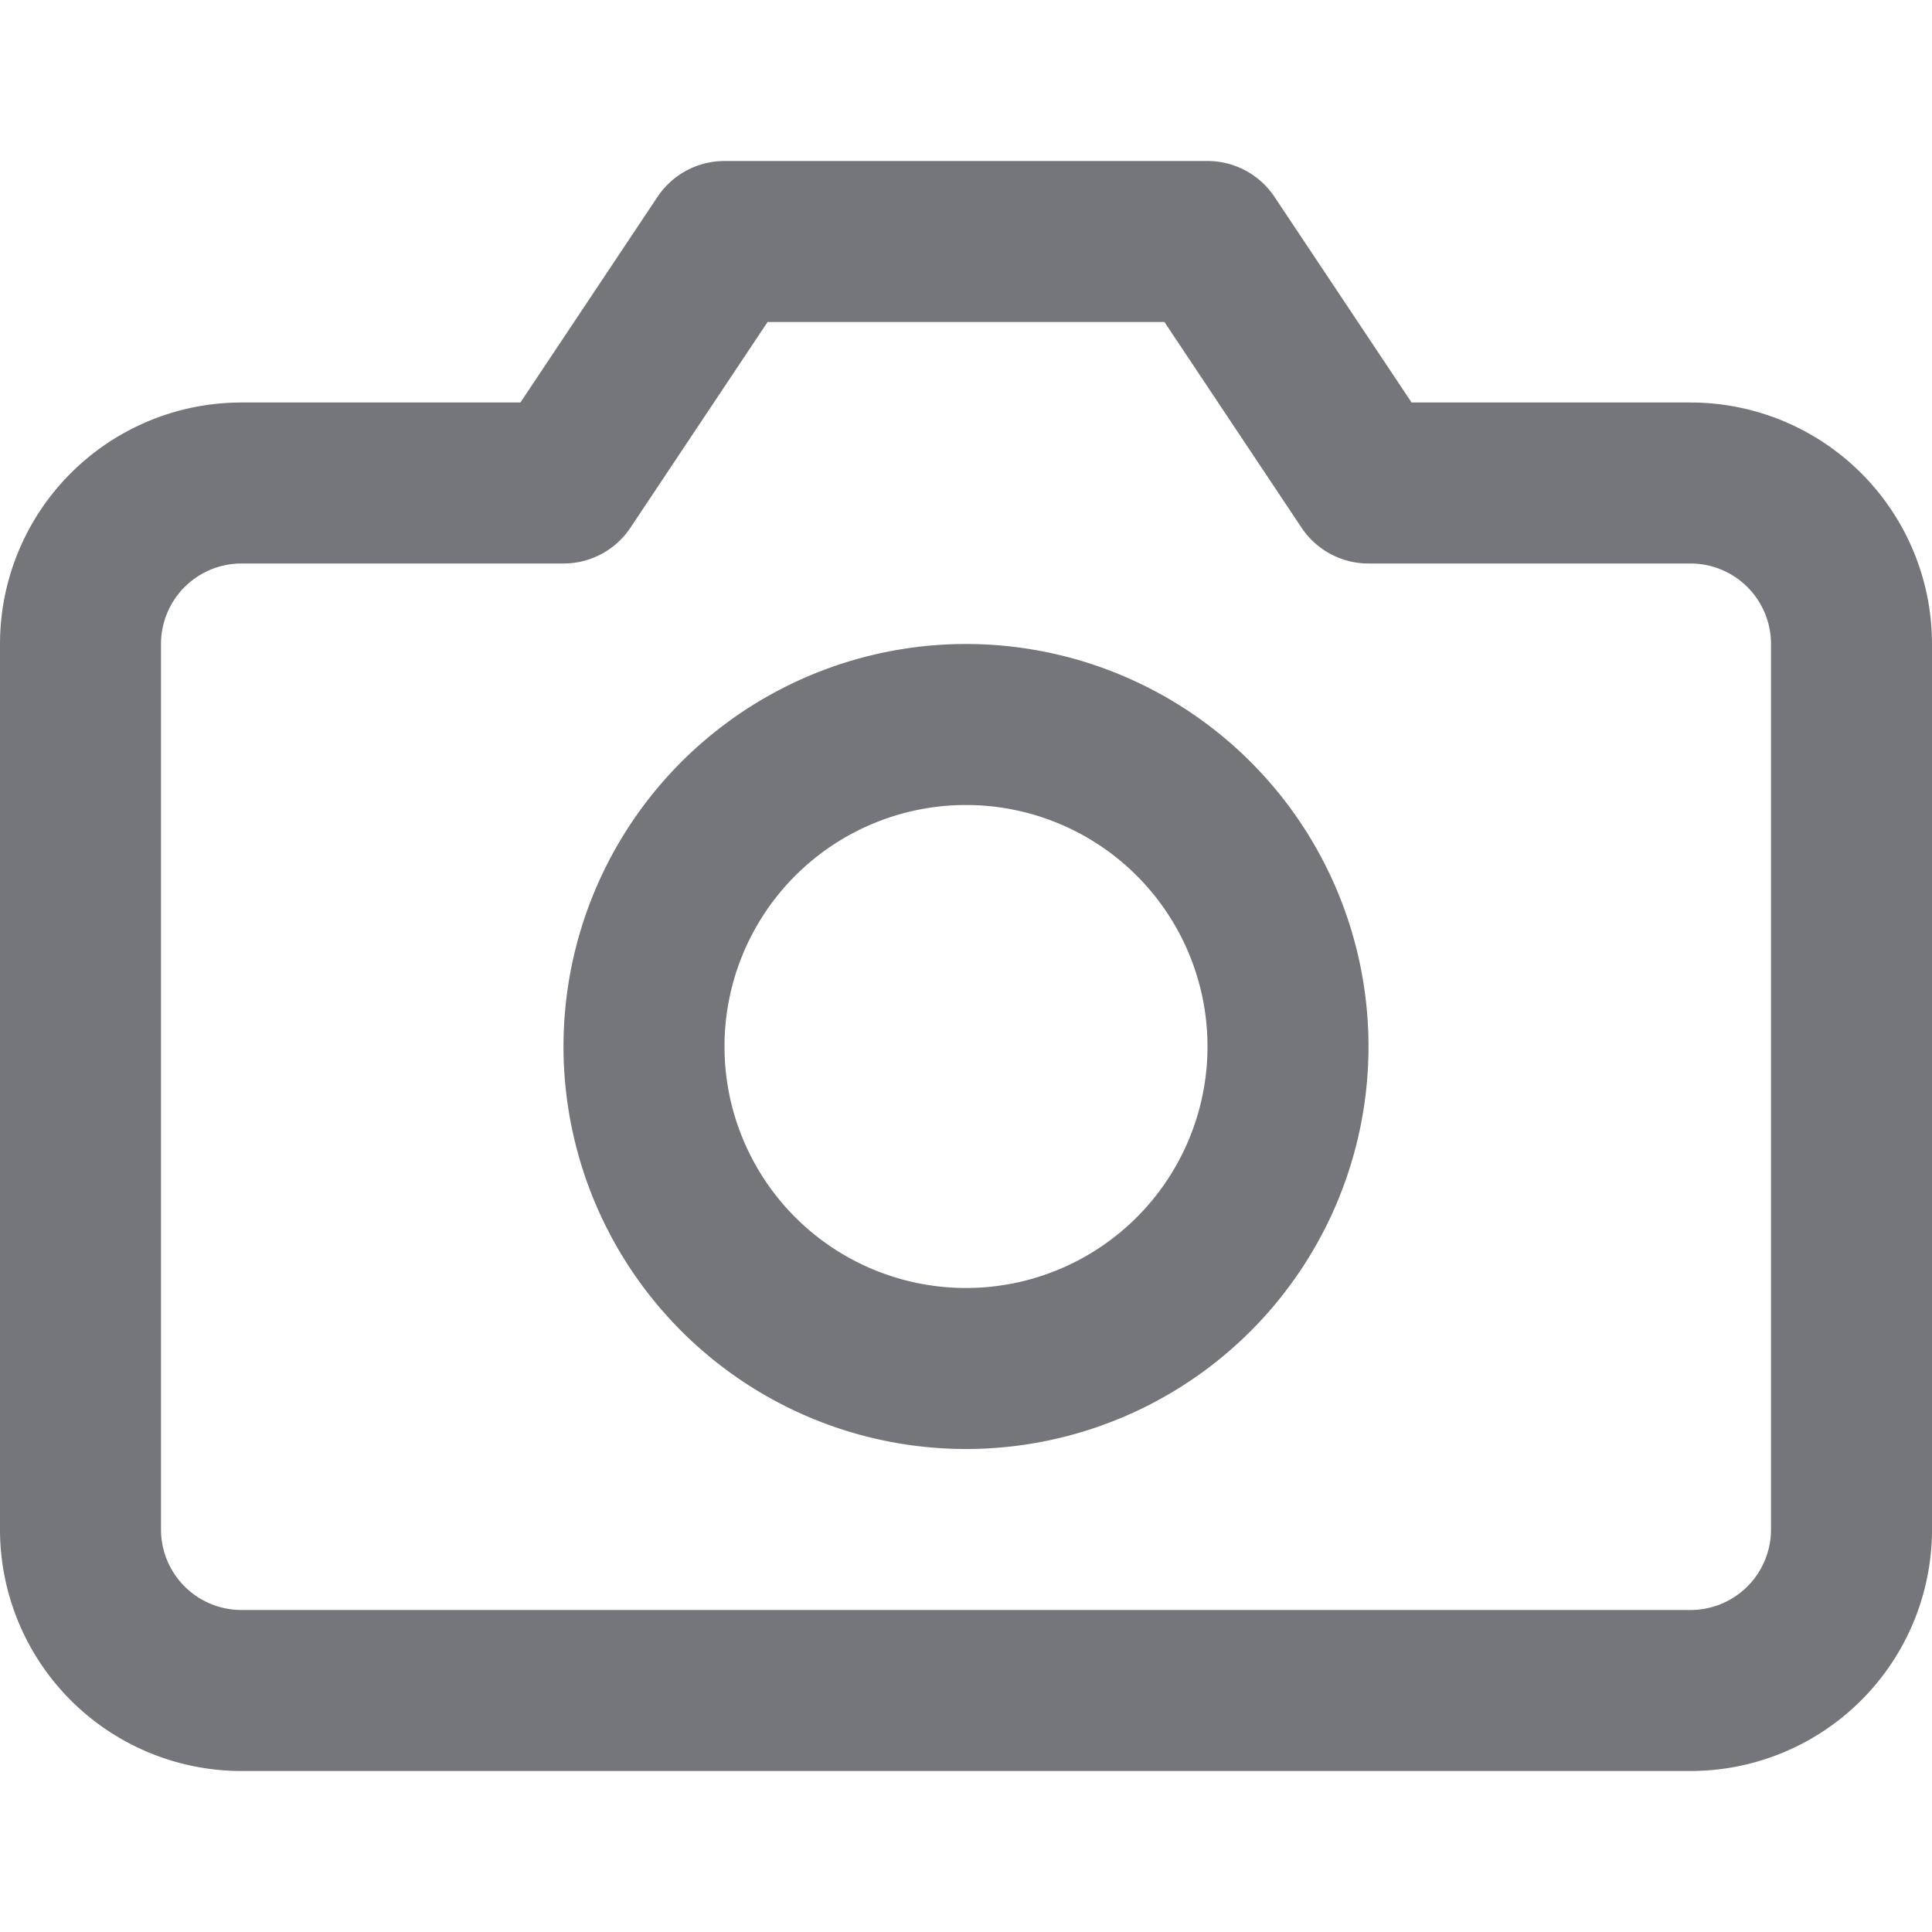 <svg xmlns="http://www.w3.org/2000/svg" width="24" height="24" fill="none" viewBox="0 0 24 24">
  <path stroke="#75767C" stroke-linecap="round" stroke-linejoin="round" stroke-width="2" d="M23 19a2 2 0 0 1-2 2H3a2 2 0 0 1-2-2V8a2 2 0 0 1 2-2h4l2-3h6l2 3h4a2 2 0 0 1 2 2v11Z"/>
  <path stroke="#75767C" stroke-linecap="round" stroke-linejoin="round" stroke-width="2" d="M12 17a4 4 0 1 0 0-8 4 4 0 0 0 0 8Z"/>
</svg>
